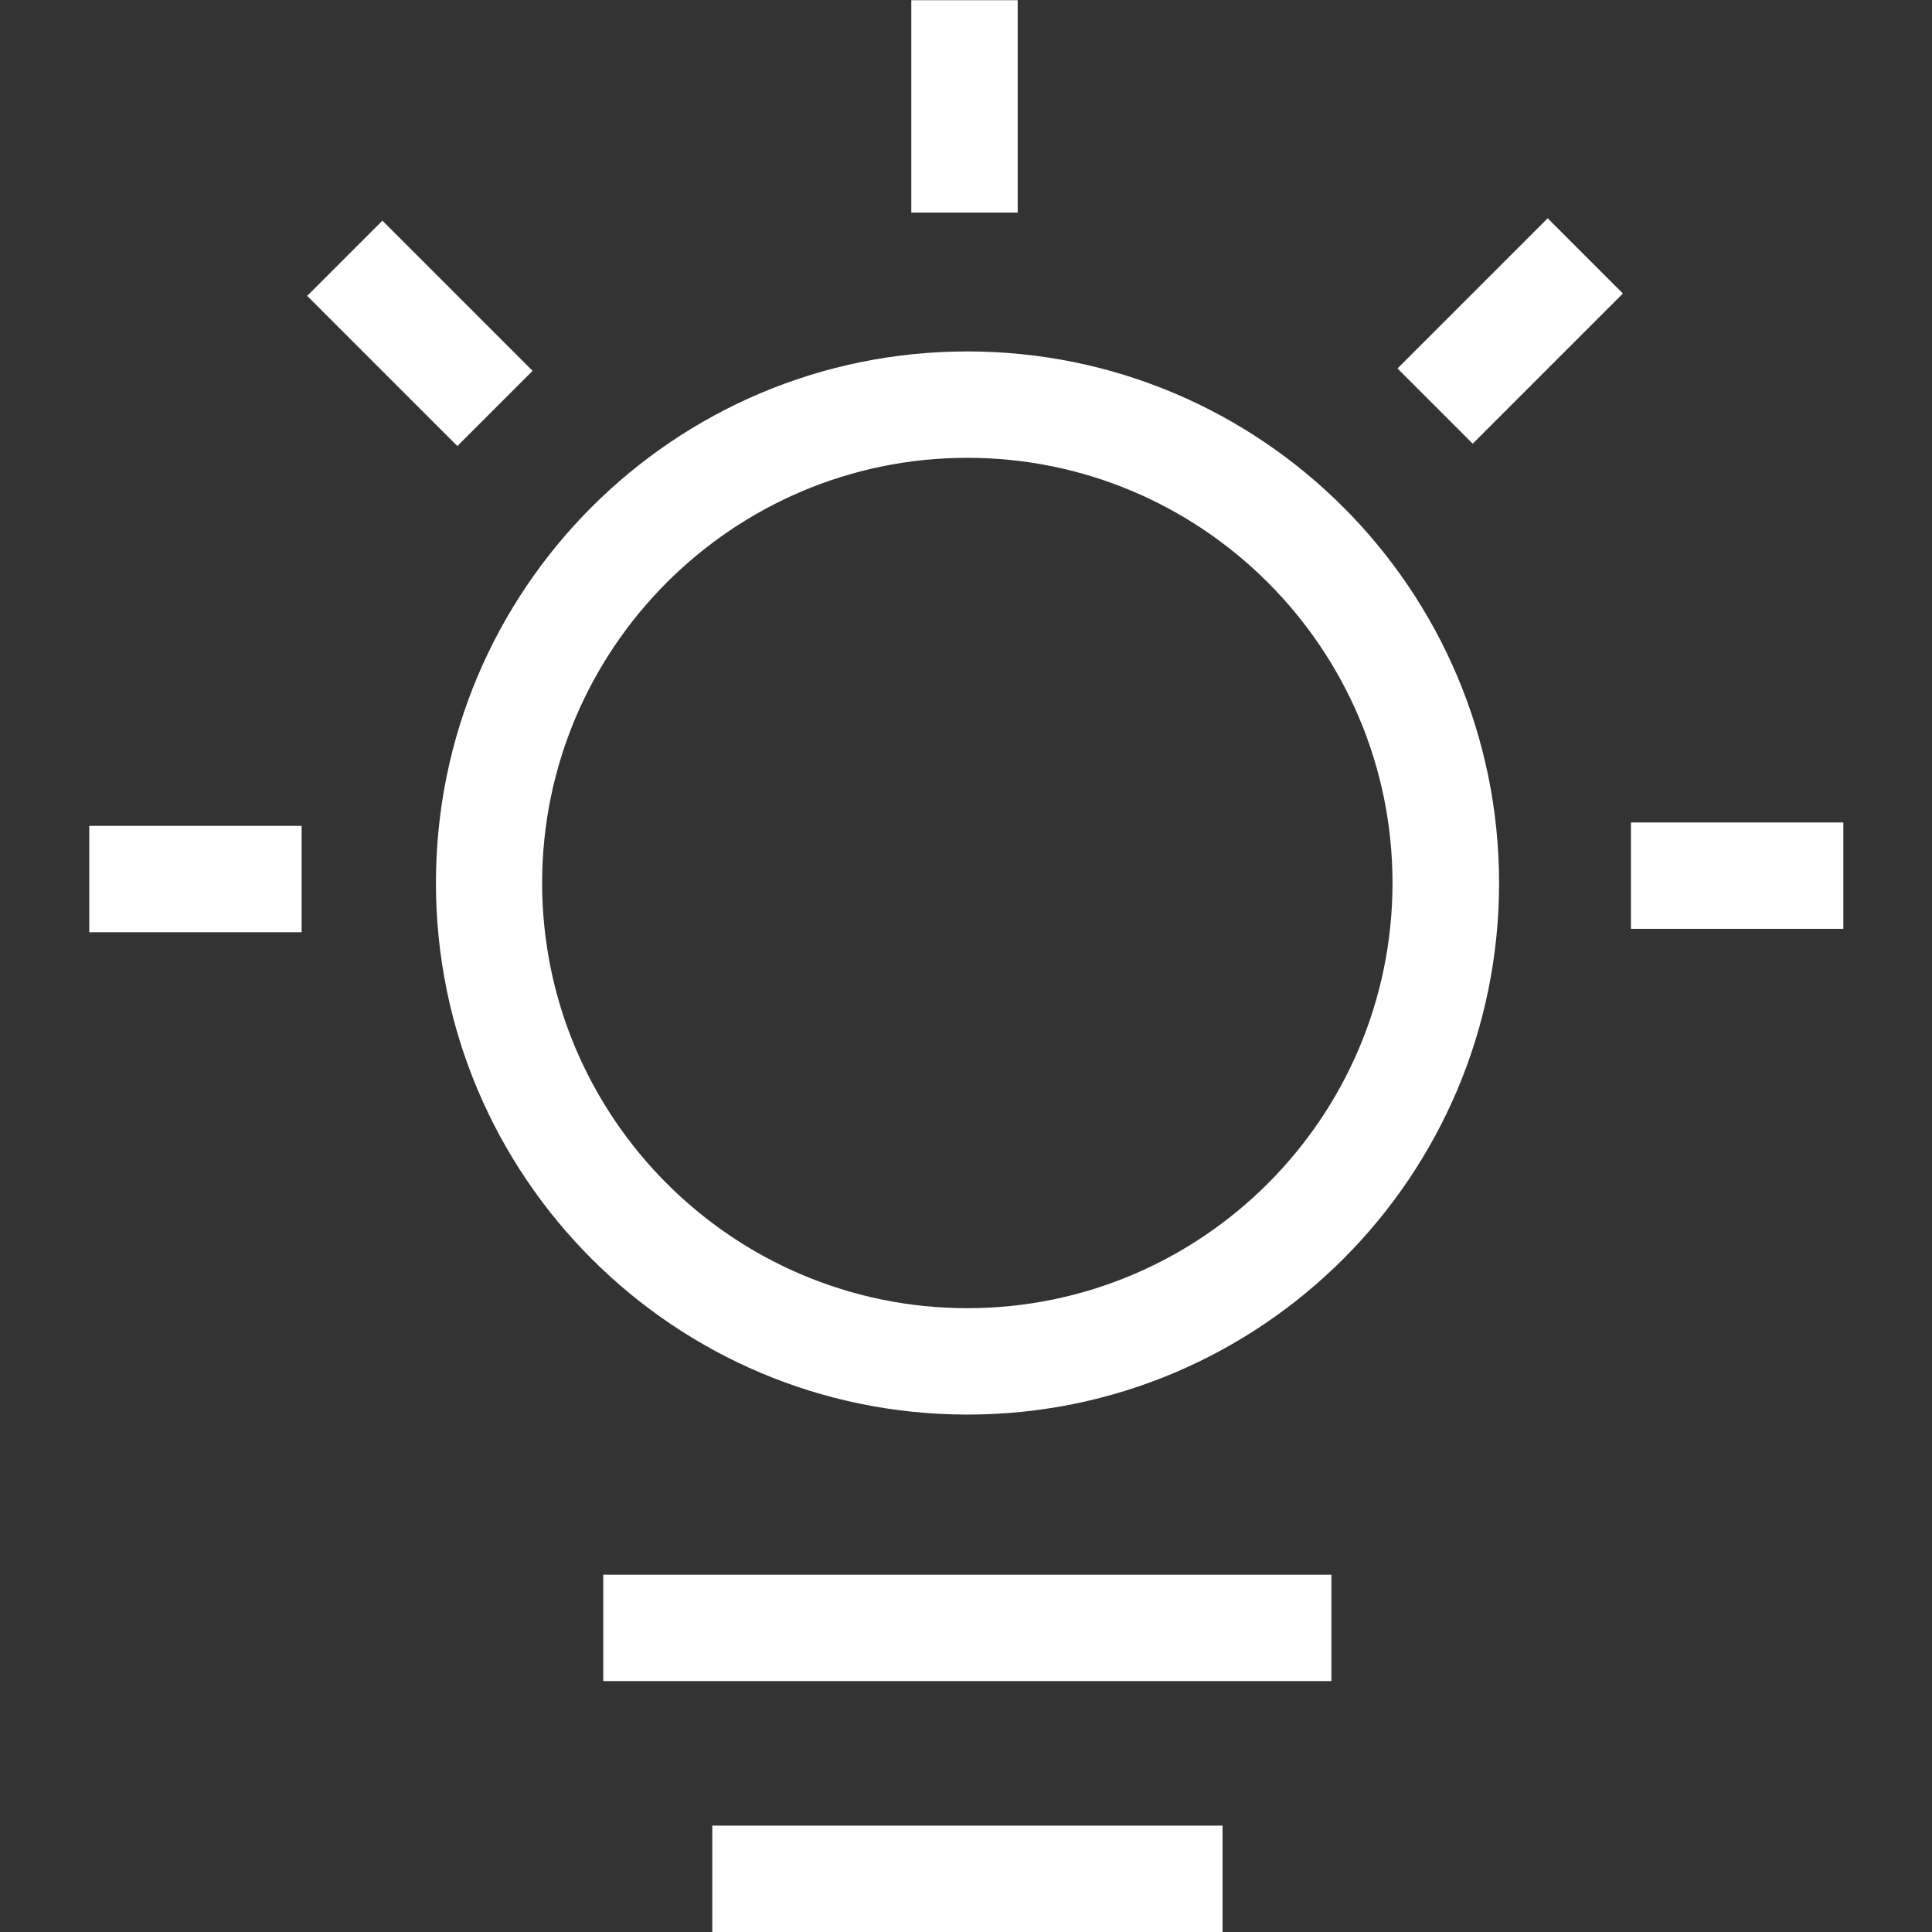 <?xml version="1.0" standalone="no"?><!DOCTYPE svg PUBLIC "-//W3C//DTD SVG 1.1//EN" "http://www.w3.org/Graphics/SVG/1.1/DTD/svg11.dtd"><svg t="1587869170404" class="icon" viewBox="0 0 1024 1024" version="1.1" xmlns="http://www.w3.org/2000/svg" p-id="2420" xmlns:xlink="http://www.w3.org/1999/xlink" width="200" height="200"><rect x="0" y="0" width="1024" height="1024" fill="#333333" stroke="none"/><defs><style type="text/css"></style></defs><path d="M512.7 242.653c124.276 0 225.356 101.08 225.356 225.356S636.976 693.365 512.7 693.365 287.344 592.284 287.344 468.009s101.08-225.356 225.356-225.356m0-56.389C357.13 186.264 231.055 312.439 231.055 468.009c0 155.57 126.175 281.745 281.745 281.745 155.57 0 281.745-126.175 281.745-281.745-0.1-155.57-126.175-281.745-281.845-281.745zM319.738 834.637h385.925v56.389h-385.925zM377.526 967.611H647.973v56.389H377.526zM483.006 0.1h56.389v112.578H483.006zM162.808 156.817l39.872-39.872 79.604 79.604-39.872 39.872zM47.291 437.715h112.578v56.389H47.291zM864.431 435.915h112.578v56.389H864.431zM740.699 195.295l79.604-79.604 39.872 39.872-79.604 79.604z" fill="#ffffff" p-id="2421"></path></svg>